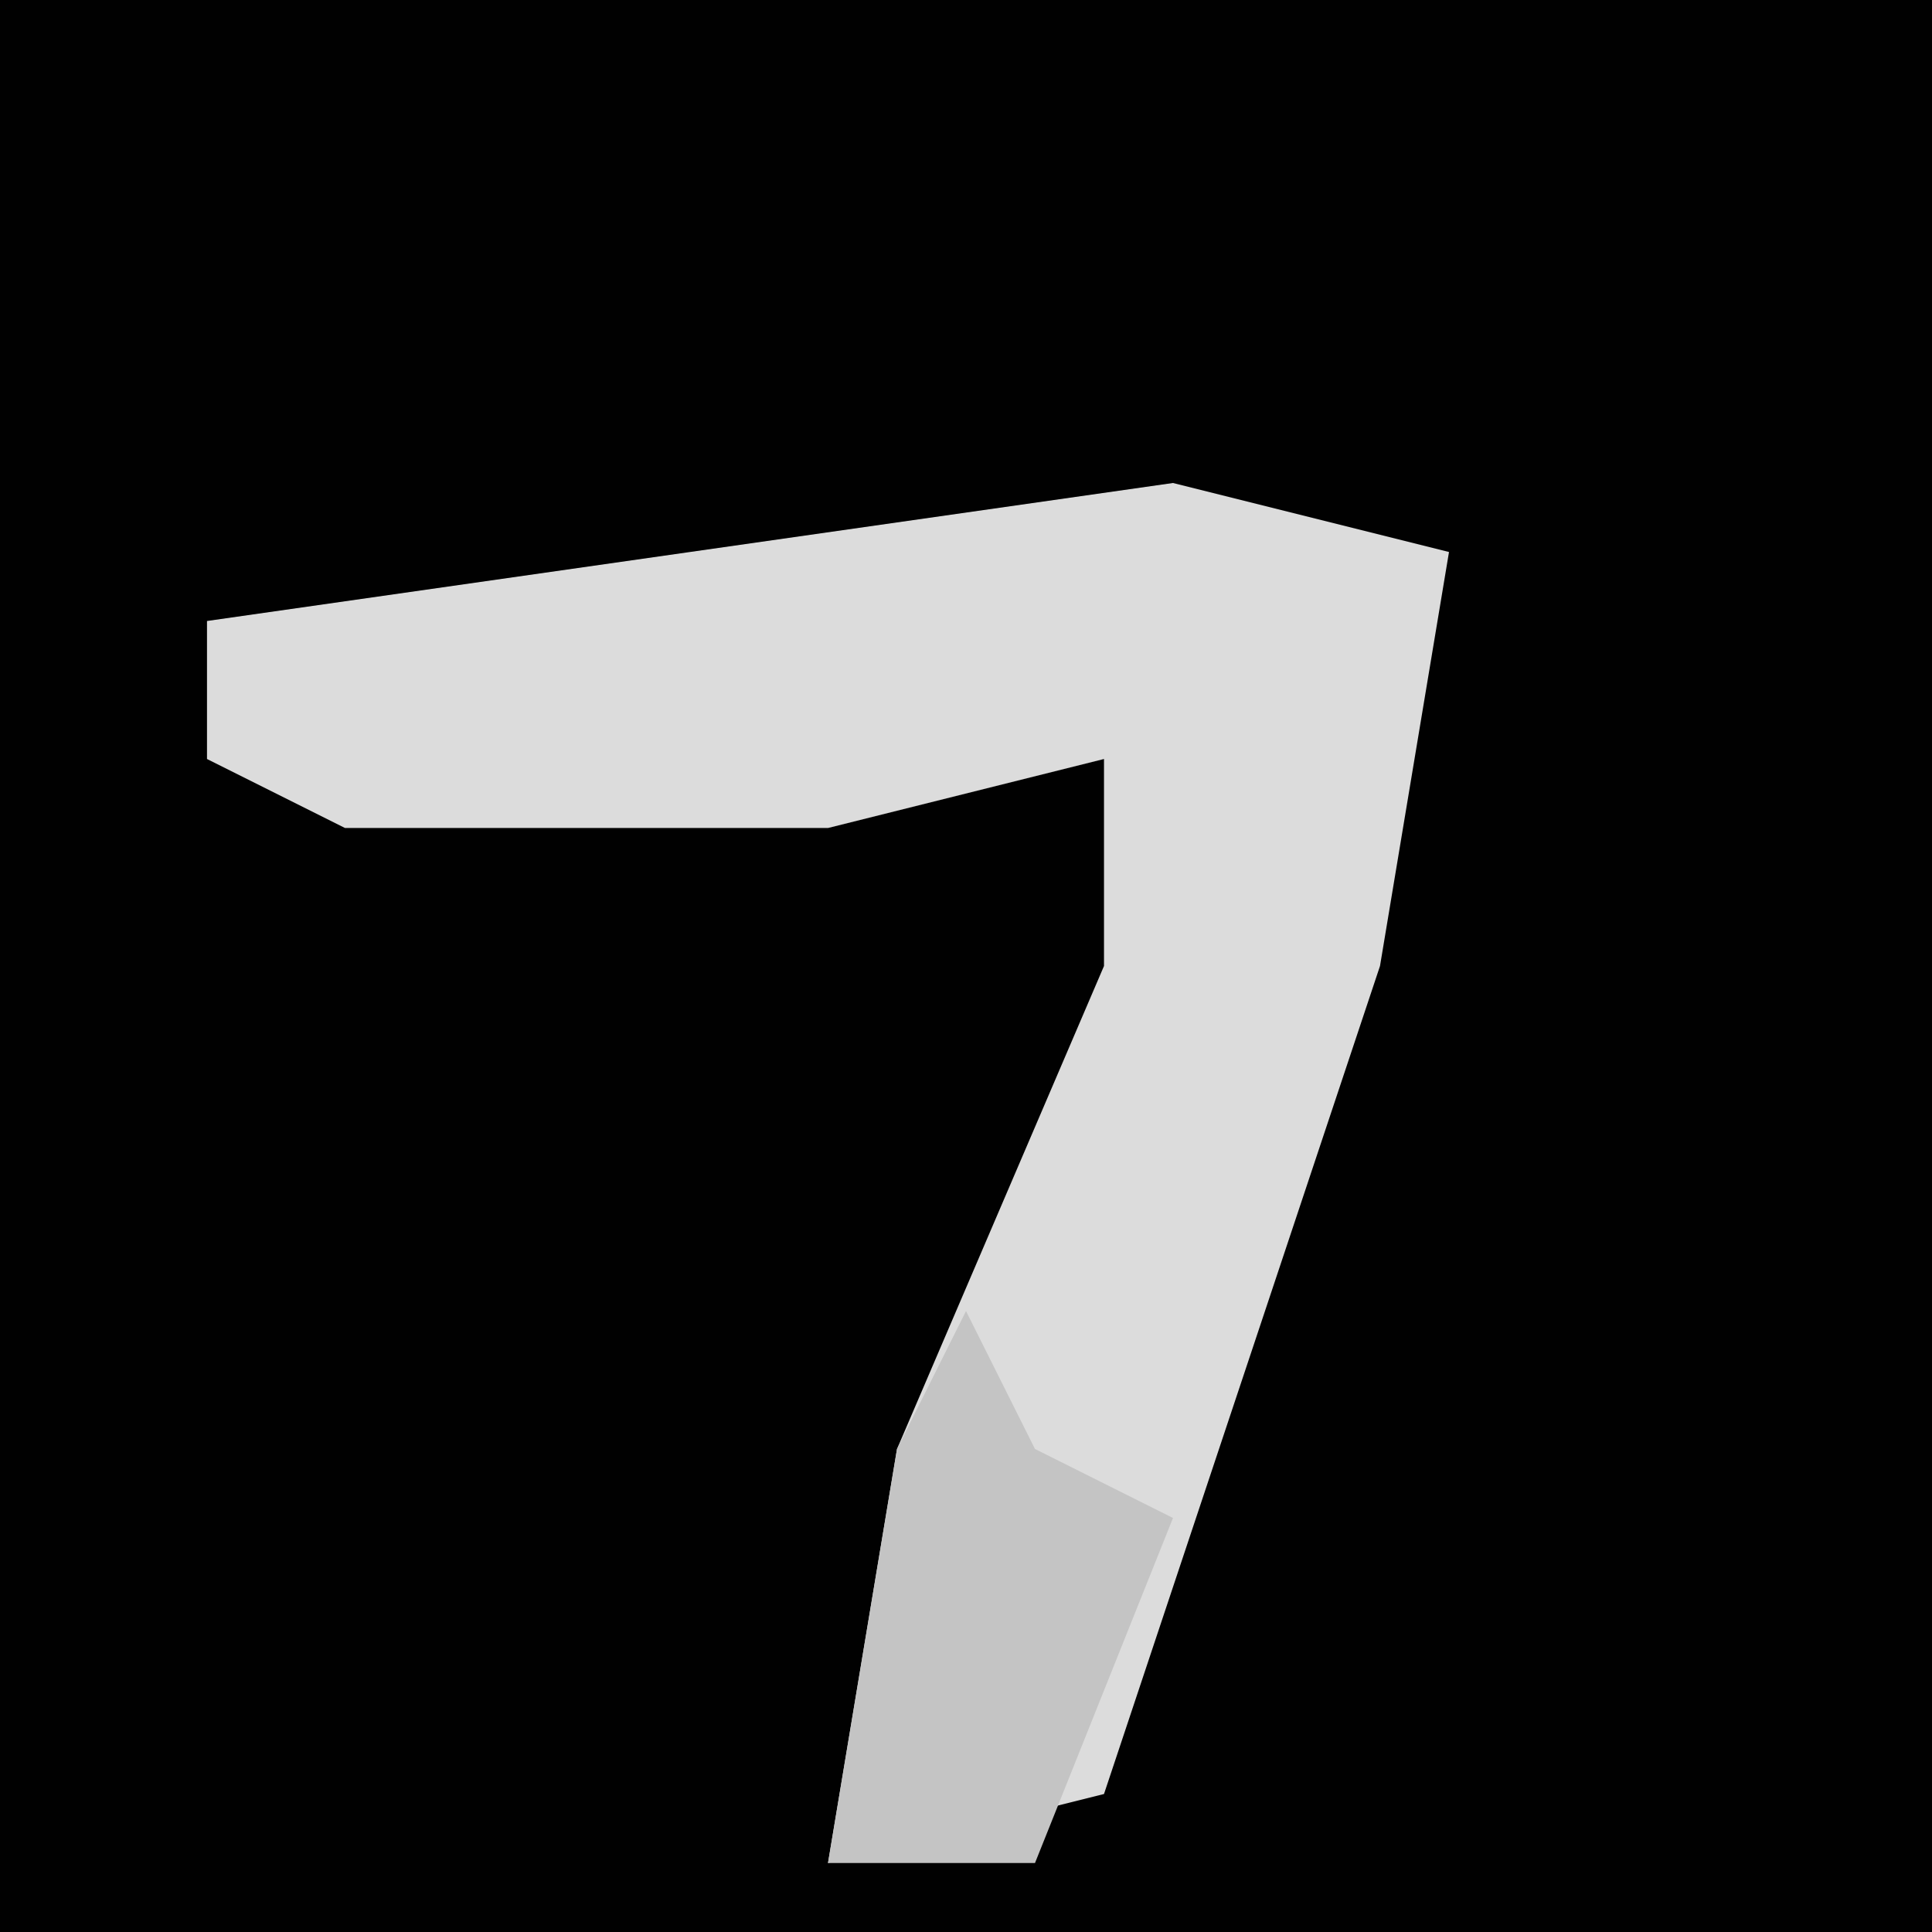 <?xml version="1.0" encoding="UTF-8"?>
<svg version="1.1" xmlns="http://www.w3.org/2000/svg" width="28" height="28">
<path d="M0,0 L28,0 L28,28 L0,28 Z " fill="#010101" transform="translate(0,0)"/>
<path d="M0,0 L4,1 L3,7 L-1,19 L-5,20 L-4,14 L-1,7 L-1,4 L-5,5 L-12,5 L-14,4 L-14,2 Z " fill="#DCDCDC" transform="translate(17,7)"/>
<path d="M0,0 L1,2 L3,3 L1,8 L-2,8 L-1,2 Z " fill="#C4C4C4" transform="translate(14,19)"/>
</svg>
